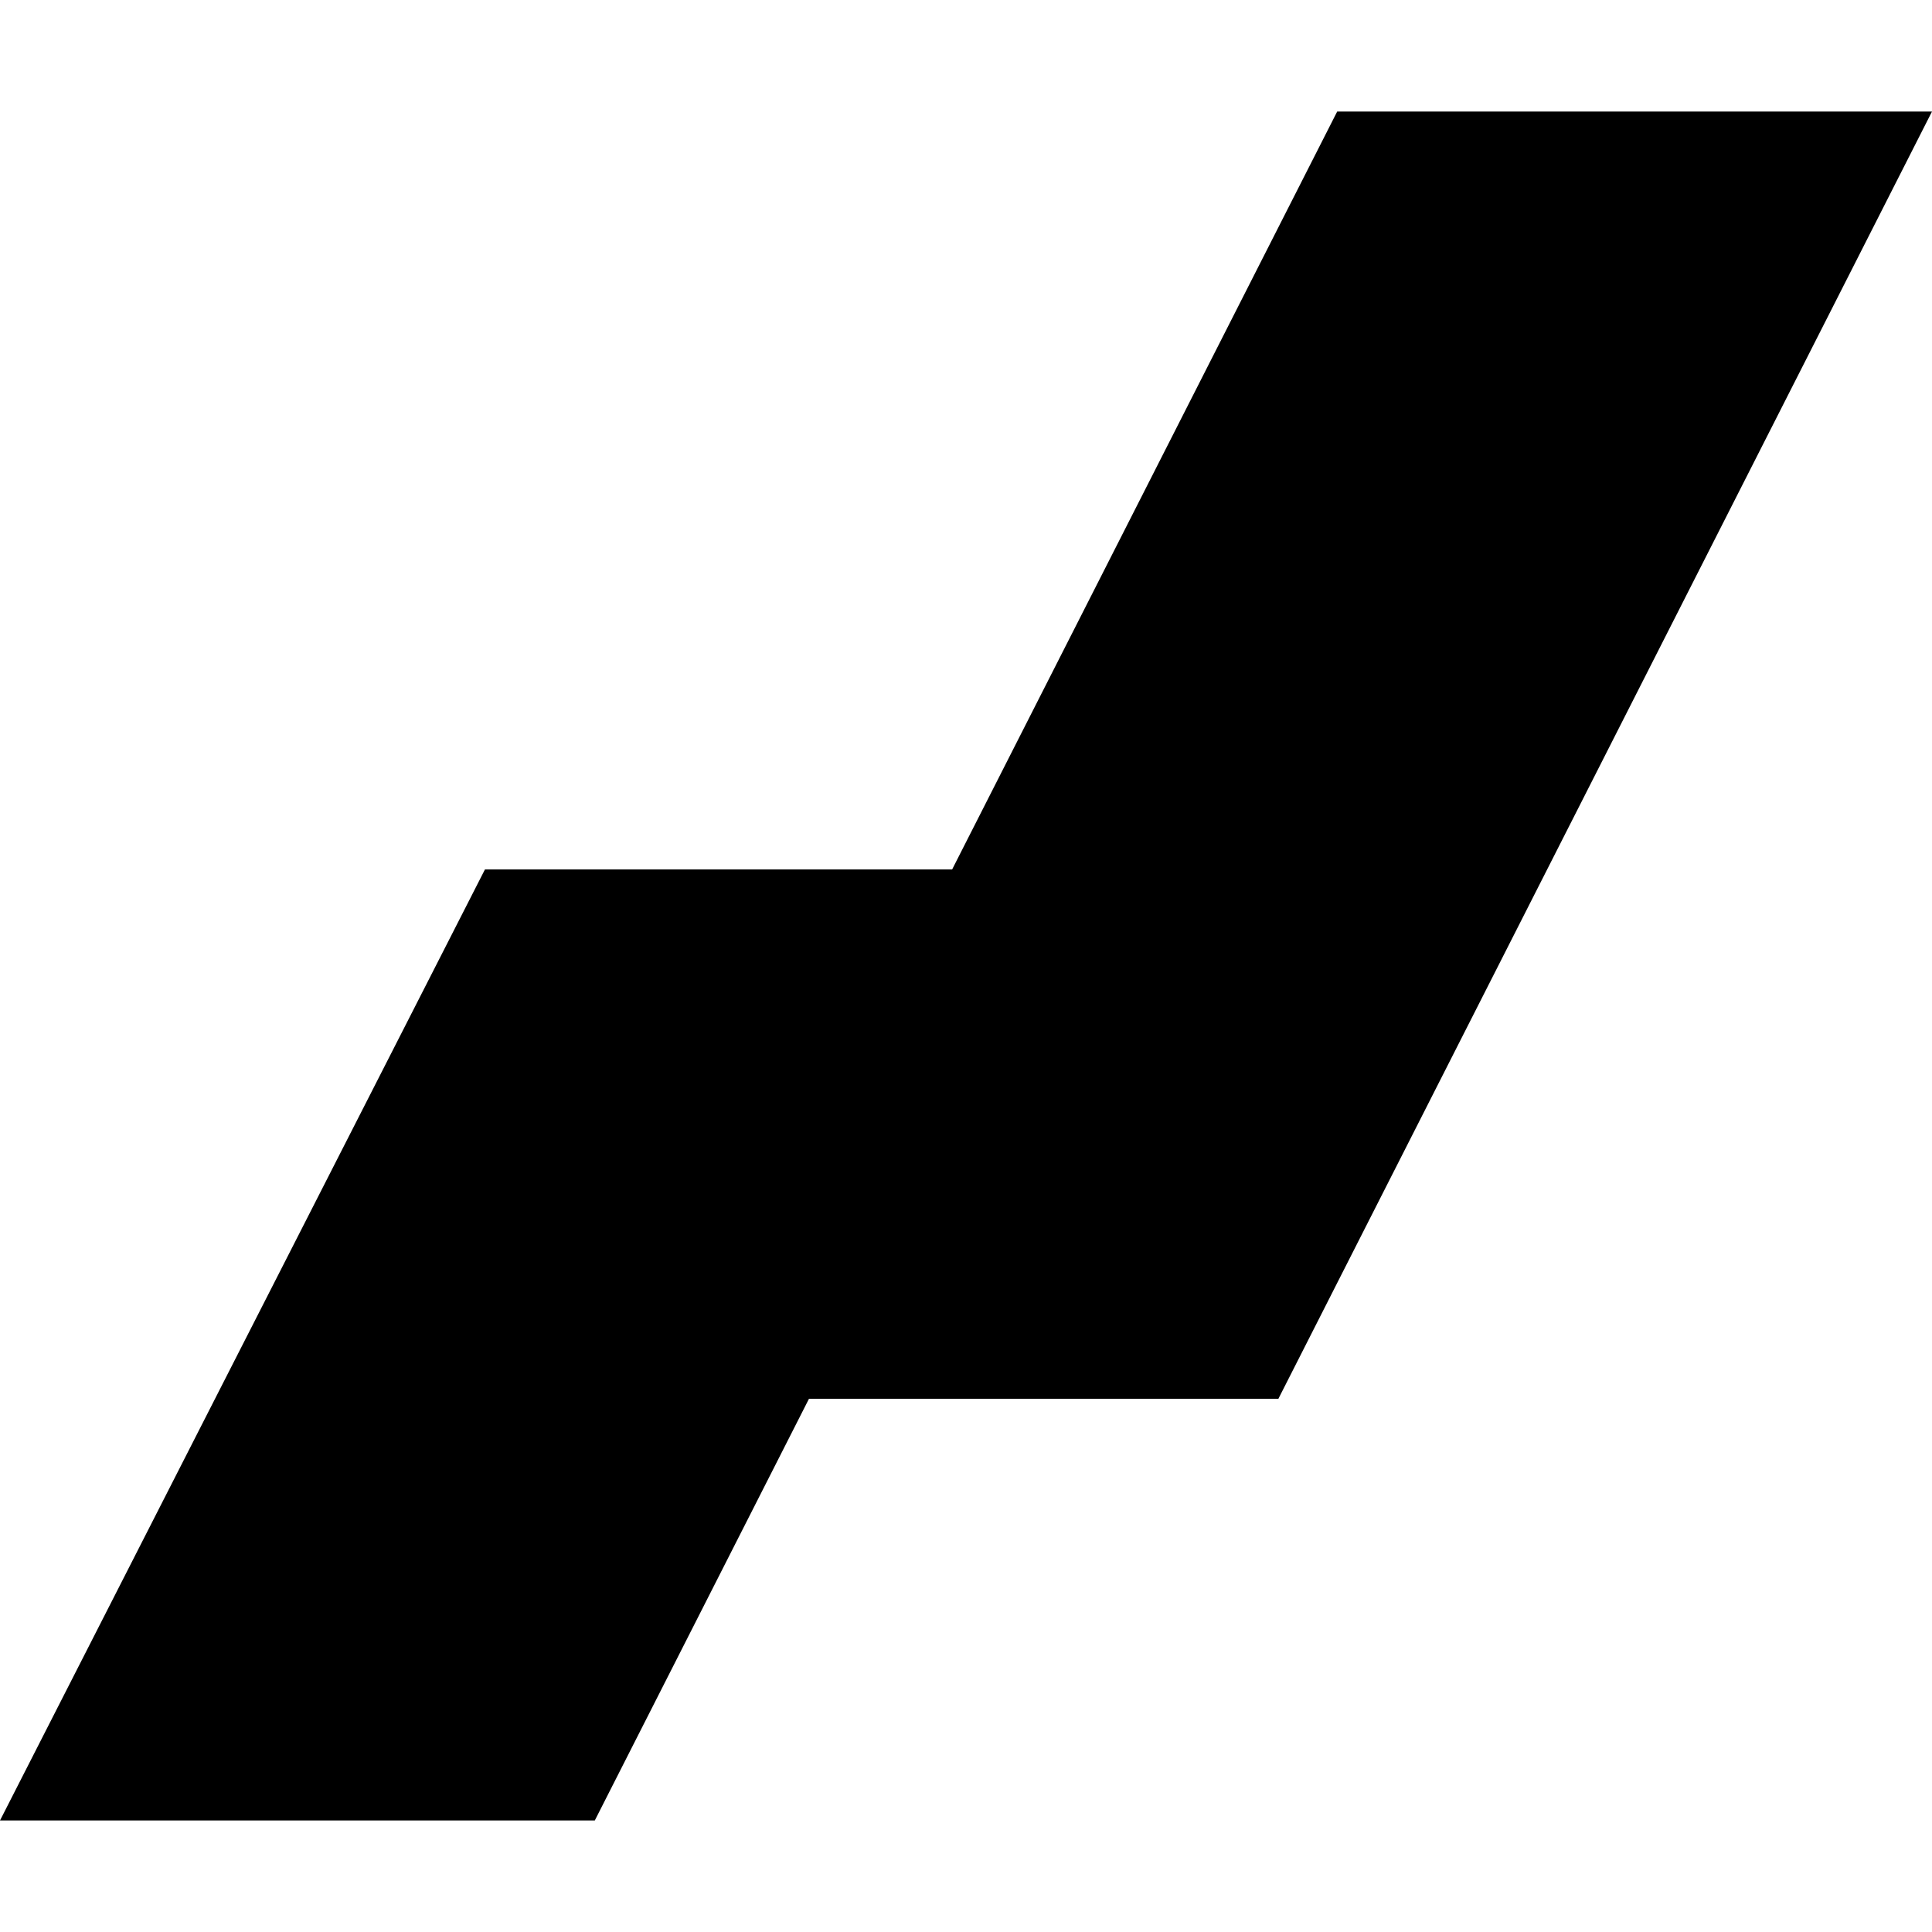<svg preserveAspectRatio="xMidYMid meet" data-bbox="12.8 21.4 174.1 154" viewBox="12.8 21.4 174.1 154" height="200" width="200" xmlns="http://www.w3.org/2000/svg" data-type="shape" role="presentation" aria-hidden="true">
<g>
<path d="M128 137.4l58.9-116h-53.6L98.6 89.7H56.5l-43.7 85.7h53.6l19.3-38H128z"></path>
</g>
</svg>